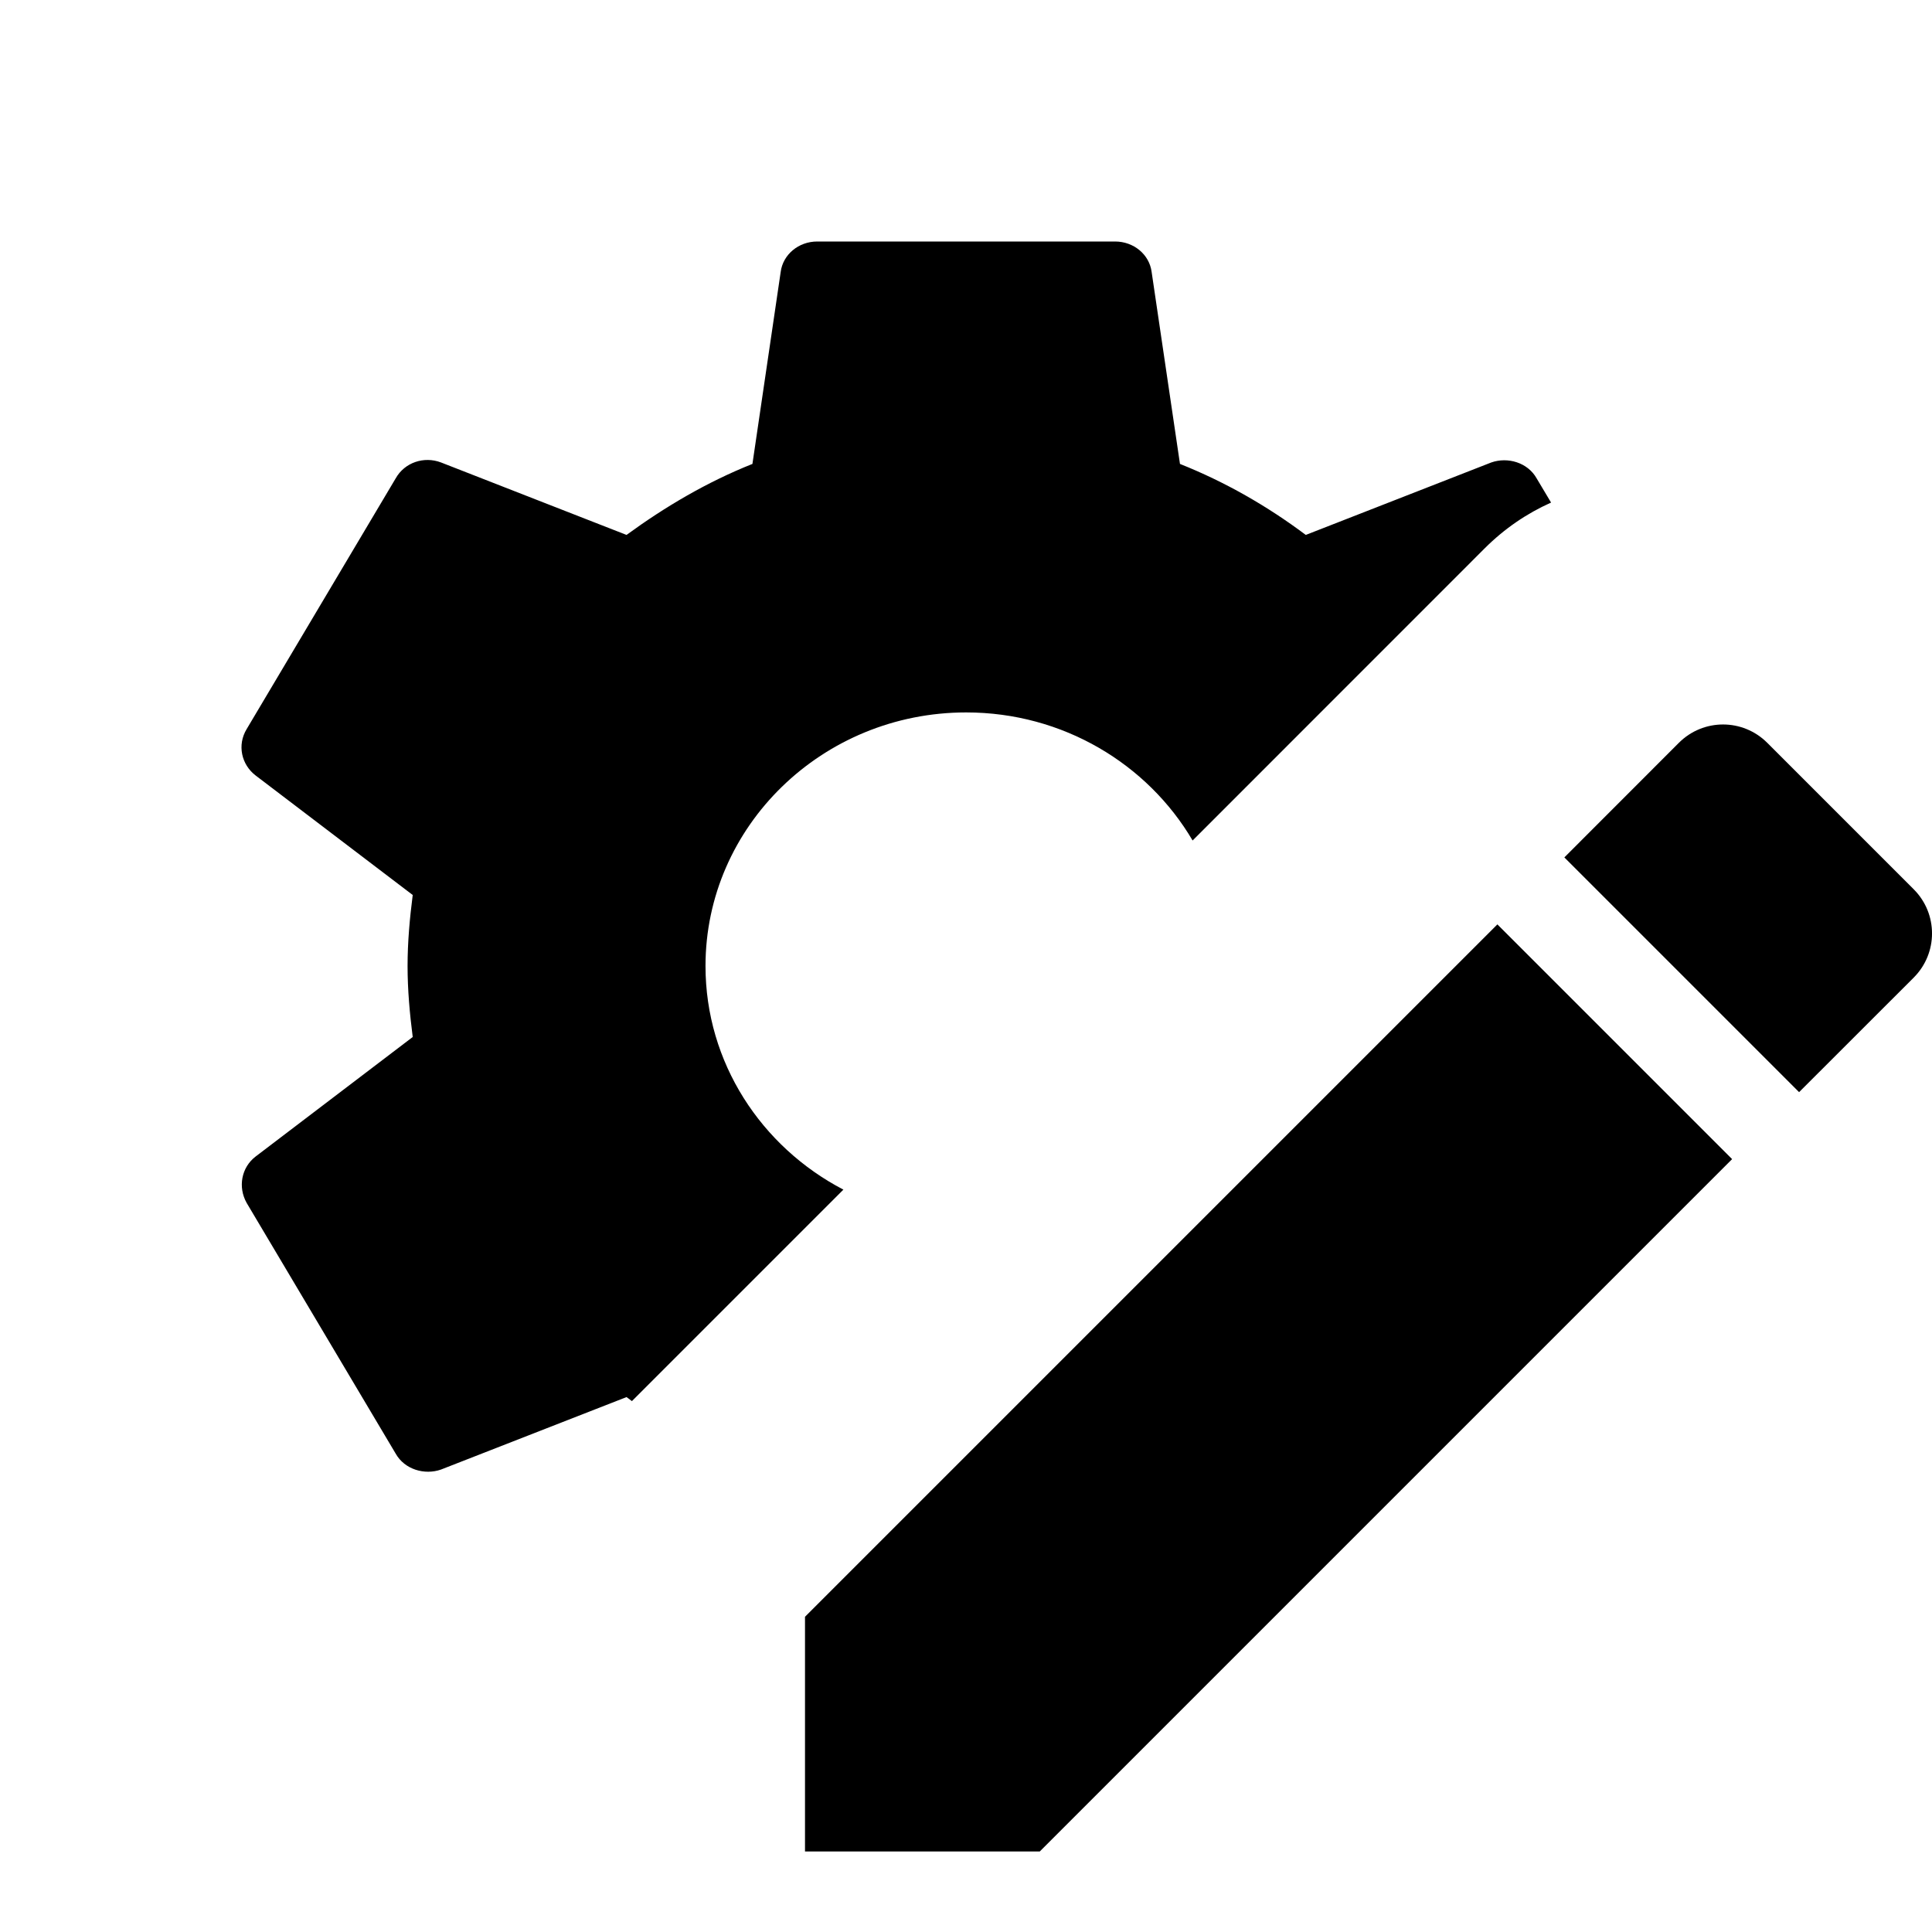 <svg width="24" height="24" viewBox="0 0 24 24" fill="none" xmlns="http://www.w3.org/2000/svg">
<path d="M19.089 5.943L19.268 6.243C18.968 6.377 18.688 6.567 18.442 6.813L14.815 10.441C14.256 9.491 13.205 8.85 12.002 8.85C10.216 8.85 8.764 10.263 8.764 12C8.764 13.201 9.458 14.247 10.477 14.778L7.85 17.405C7.828 17.388 7.805 17.372 7.783 17.355L5.479 18.255C5.275 18.327 5.026 18.255 4.915 18.057L3.064 14.943C2.953 14.745 2.999 14.502 3.175 14.367L5.127 12.882C5.09 12.594 5.063 12.297 5.063 12C5.063 11.703 5.09 11.406 5.127 11.118L3.175 9.633C2.999 9.498 2.944 9.255 3.064 9.057L4.915 5.943C5.026 5.745 5.266 5.664 5.479 5.745L7.783 6.645C8.264 6.294 8.782 5.988 9.347 5.763L9.698 3.378C9.726 3.162 9.92 3 10.152 3H13.852C14.084 3 14.278 3.162 14.306 3.378L14.658 5.763C15.222 5.988 15.74 6.285 16.221 6.645L18.525 5.745C18.729 5.673 18.978 5.745 19.089 5.943Z" fill="black"/>
<path d="M10 23V20.084L18.601 11.483L21.517 14.399L12.916 23H10Z" fill="black"/>
<path d="M23.773 11.047C24.076 11.351 24.076 11.84 23.773 12.144L22.349 13.567L19.433 10.651L20.856 9.227C21.16 8.924 21.649 8.924 21.953 9.227L23.773 11.047Z" fill="black"/>
</svg>
